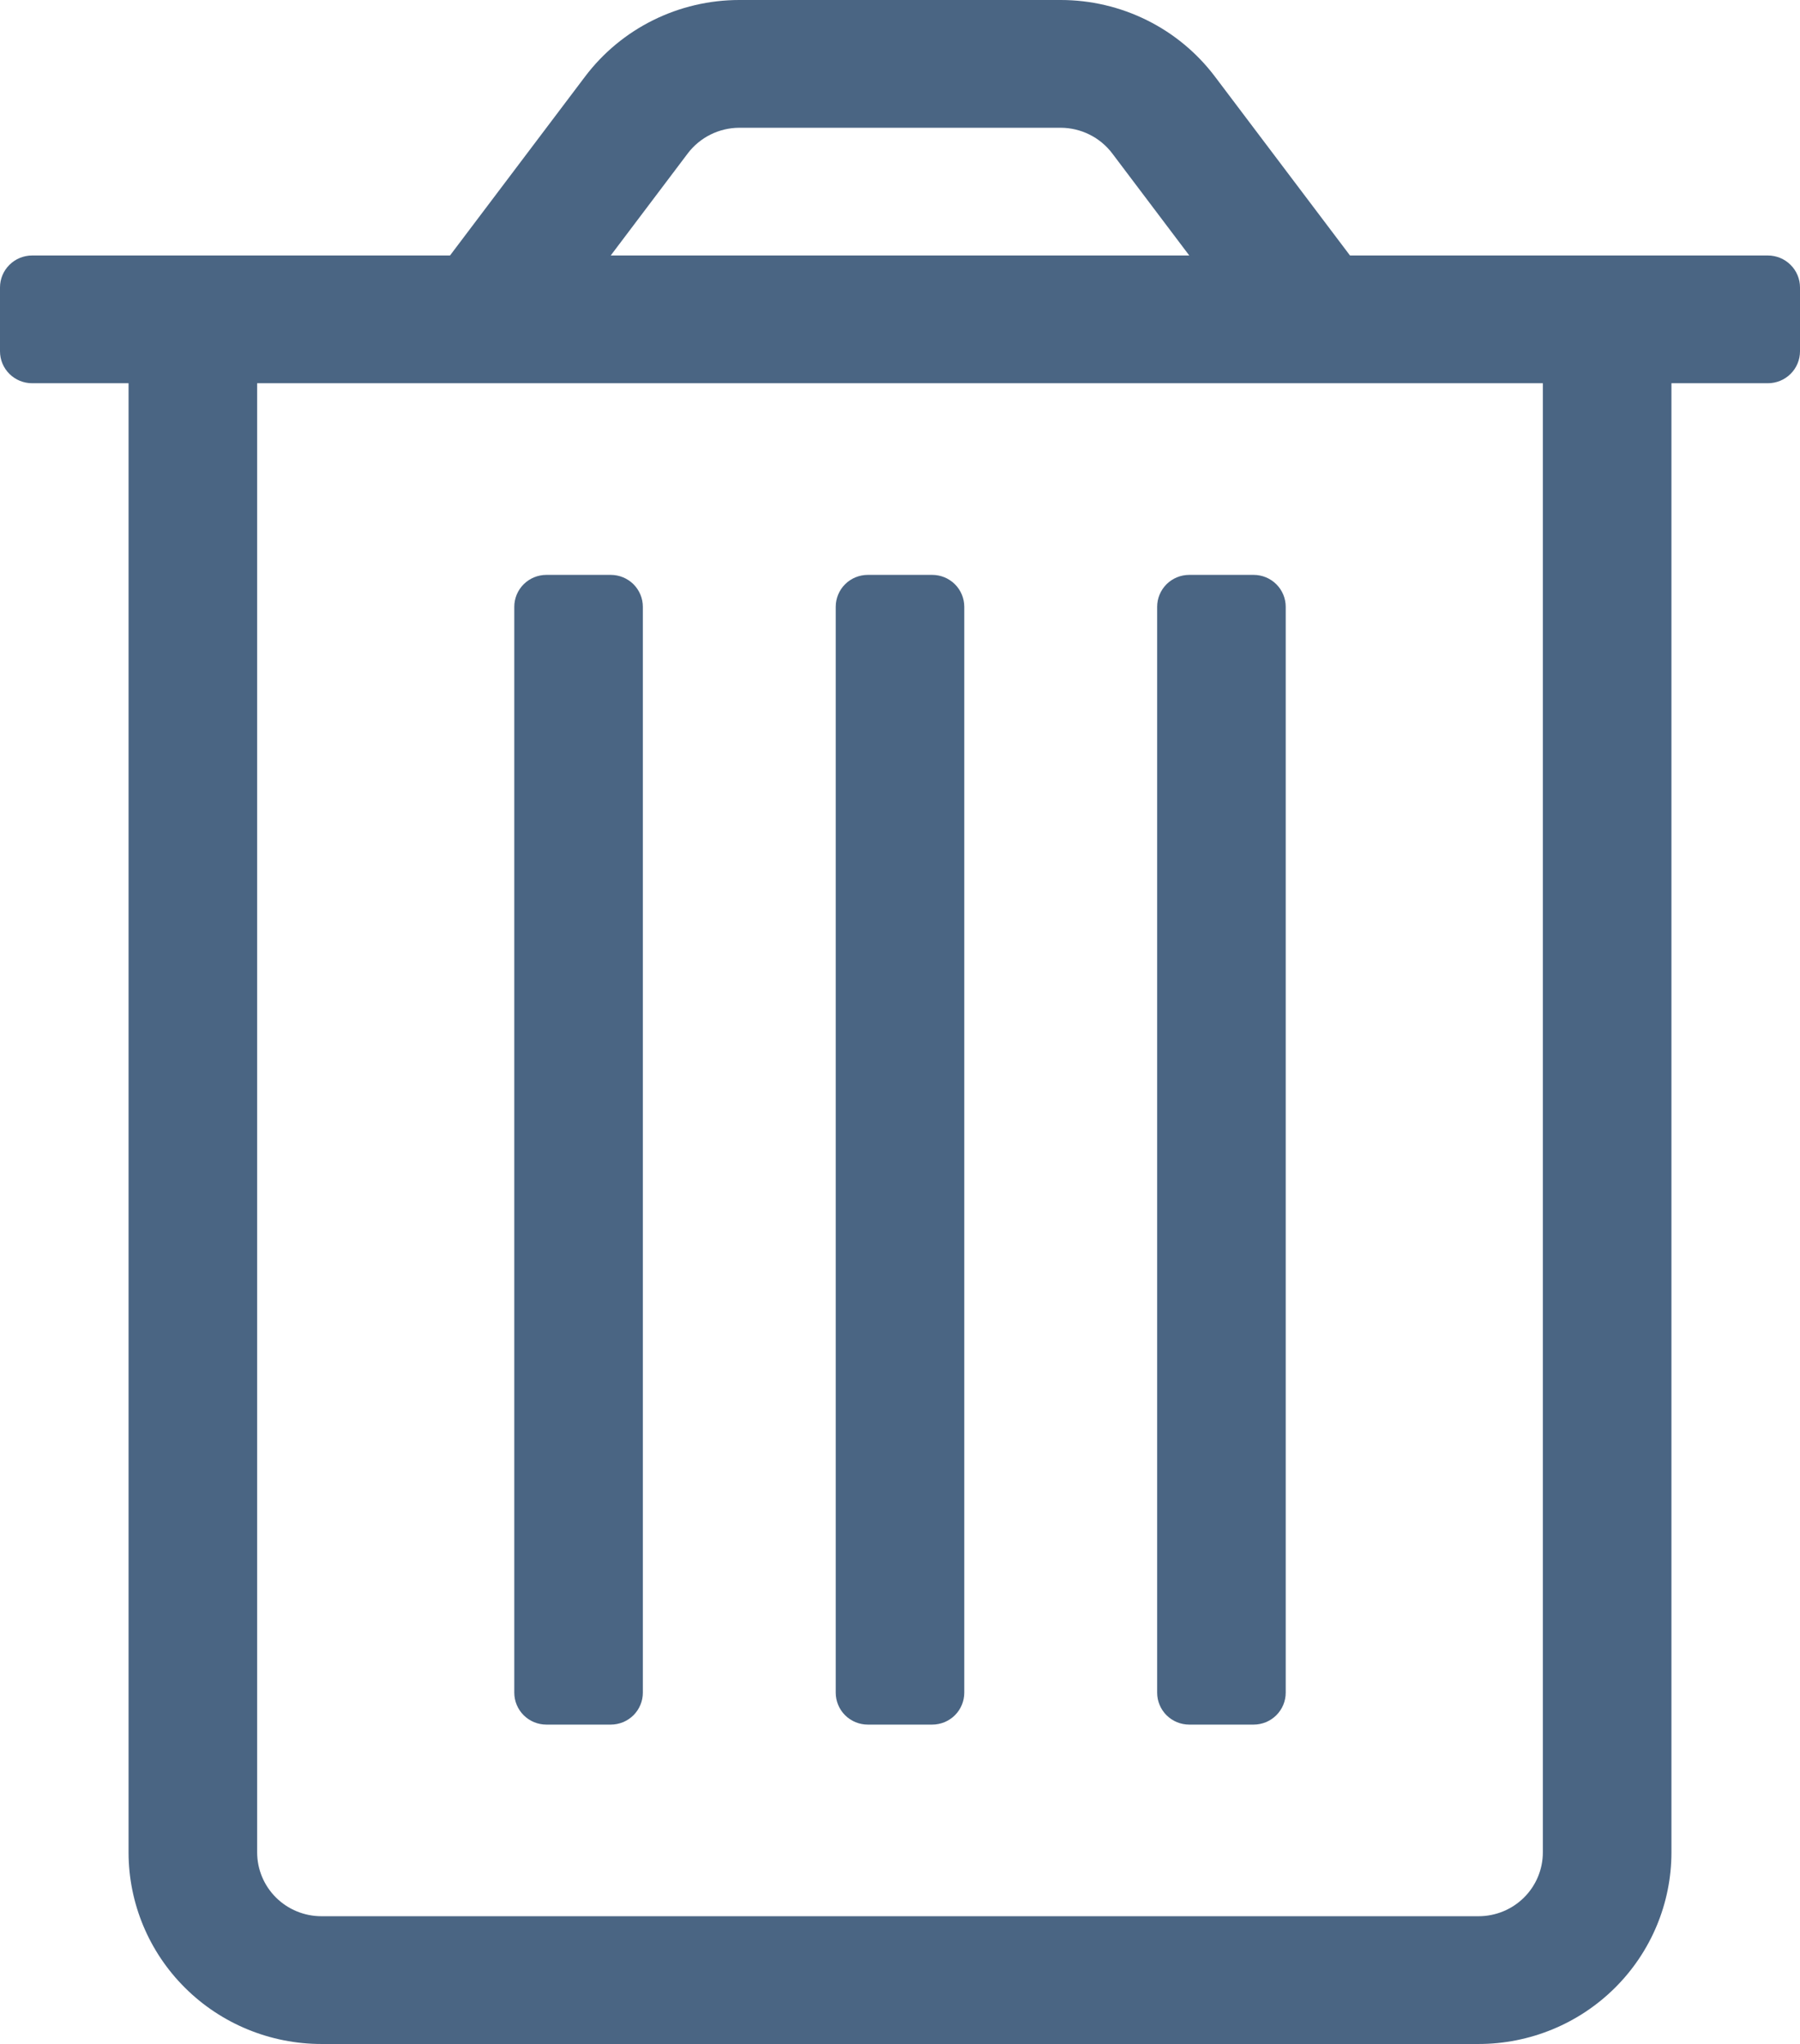 <svg width="59" height="67" viewBox="0 0 59 67" fill="none" xmlns="http://www.w3.org/2000/svg">
<path d="M38.982 56.531H41.089C41.369 56.531 41.637 56.421 41.834 56.225C42.032 56.028 42.143 55.762 42.143 55.484V19.891C42.143 19.613 42.032 19.347 41.834 19.15C41.637 18.954 41.369 18.844 41.089 18.844H38.982C38.703 18.844 38.435 18.954 38.237 19.15C38.04 19.347 37.929 19.613 37.929 19.891V55.484C37.929 55.762 38.04 56.028 38.237 56.225C38.435 56.421 38.703 56.531 38.982 56.531ZM17.911 56.531H20.018C20.297 56.531 20.565 56.421 20.763 56.225C20.96 56.028 21.071 55.762 21.071 55.484V19.891C21.071 19.613 20.96 19.347 20.763 19.15C20.565 18.954 20.297 18.844 20.018 18.844H17.911C17.631 18.844 17.363 18.954 17.166 19.15C16.968 19.347 16.857 19.613 16.857 19.891V55.484C16.857 55.762 16.968 56.028 17.166 56.225C17.363 56.421 17.631 56.531 17.911 56.531ZM57.946 8.375H44.25L39.825 2.513C39.236 1.732 38.473 1.099 37.595 0.663C36.717 0.227 35.749 0 34.768 0L24.232 0C23.251 0 22.283 0.227 21.405 0.663C20.527 1.099 19.764 1.732 19.175 2.513L14.75 8.375H1.054C0.774 8.375 0.506 8.485 0.309 8.682C0.111 8.878 0 9.144 0 9.422L0 11.516C0 11.793 0.111 12.06 0.309 12.256C0.506 12.452 0.774 12.562 1.054 12.562H4.214V60.719C4.214 62.385 4.88 63.982 6.066 65.16C7.251 66.338 8.859 67 10.536 67H48.464C50.141 67 51.749 66.338 52.934 65.16C54.12 63.982 54.786 62.385 54.786 60.719V12.562H57.946C58.226 12.562 58.494 12.452 58.691 12.256C58.889 12.06 59 11.793 59 11.516V9.422C59 9.144 58.889 8.878 58.691 8.682C58.494 8.485 58.226 8.375 57.946 8.375ZM22.546 5.025C22.743 4.766 22.998 4.555 23.291 4.41C23.583 4.265 23.905 4.189 24.232 4.188H34.768C35.095 4.189 35.417 4.265 35.709 4.41C36.002 4.555 36.257 4.766 36.454 5.025L38.982 8.375H20.018L22.546 5.025ZM50.571 60.719C50.571 61.274 50.349 61.807 49.954 62.199C49.559 62.592 49.023 62.812 48.464 62.812H10.536C9.977 62.812 9.441 62.592 9.046 62.199C8.651 61.807 8.429 61.274 8.429 60.719V12.562H50.571V60.719ZM28.446 56.531H30.554C30.833 56.531 31.101 56.421 31.299 56.225C31.496 56.028 31.607 55.762 31.607 55.484V19.891C31.607 19.613 31.496 19.347 31.299 19.15C31.101 18.954 30.833 18.844 30.554 18.844H28.446C28.167 18.844 27.899 18.954 27.701 19.15C27.504 19.347 27.393 19.613 27.393 19.891V55.484C27.393 55.762 27.504 56.028 27.701 56.225C27.899 56.421 28.167 56.531 28.446 56.531Z" fill="#4A6583"/>
</svg>

